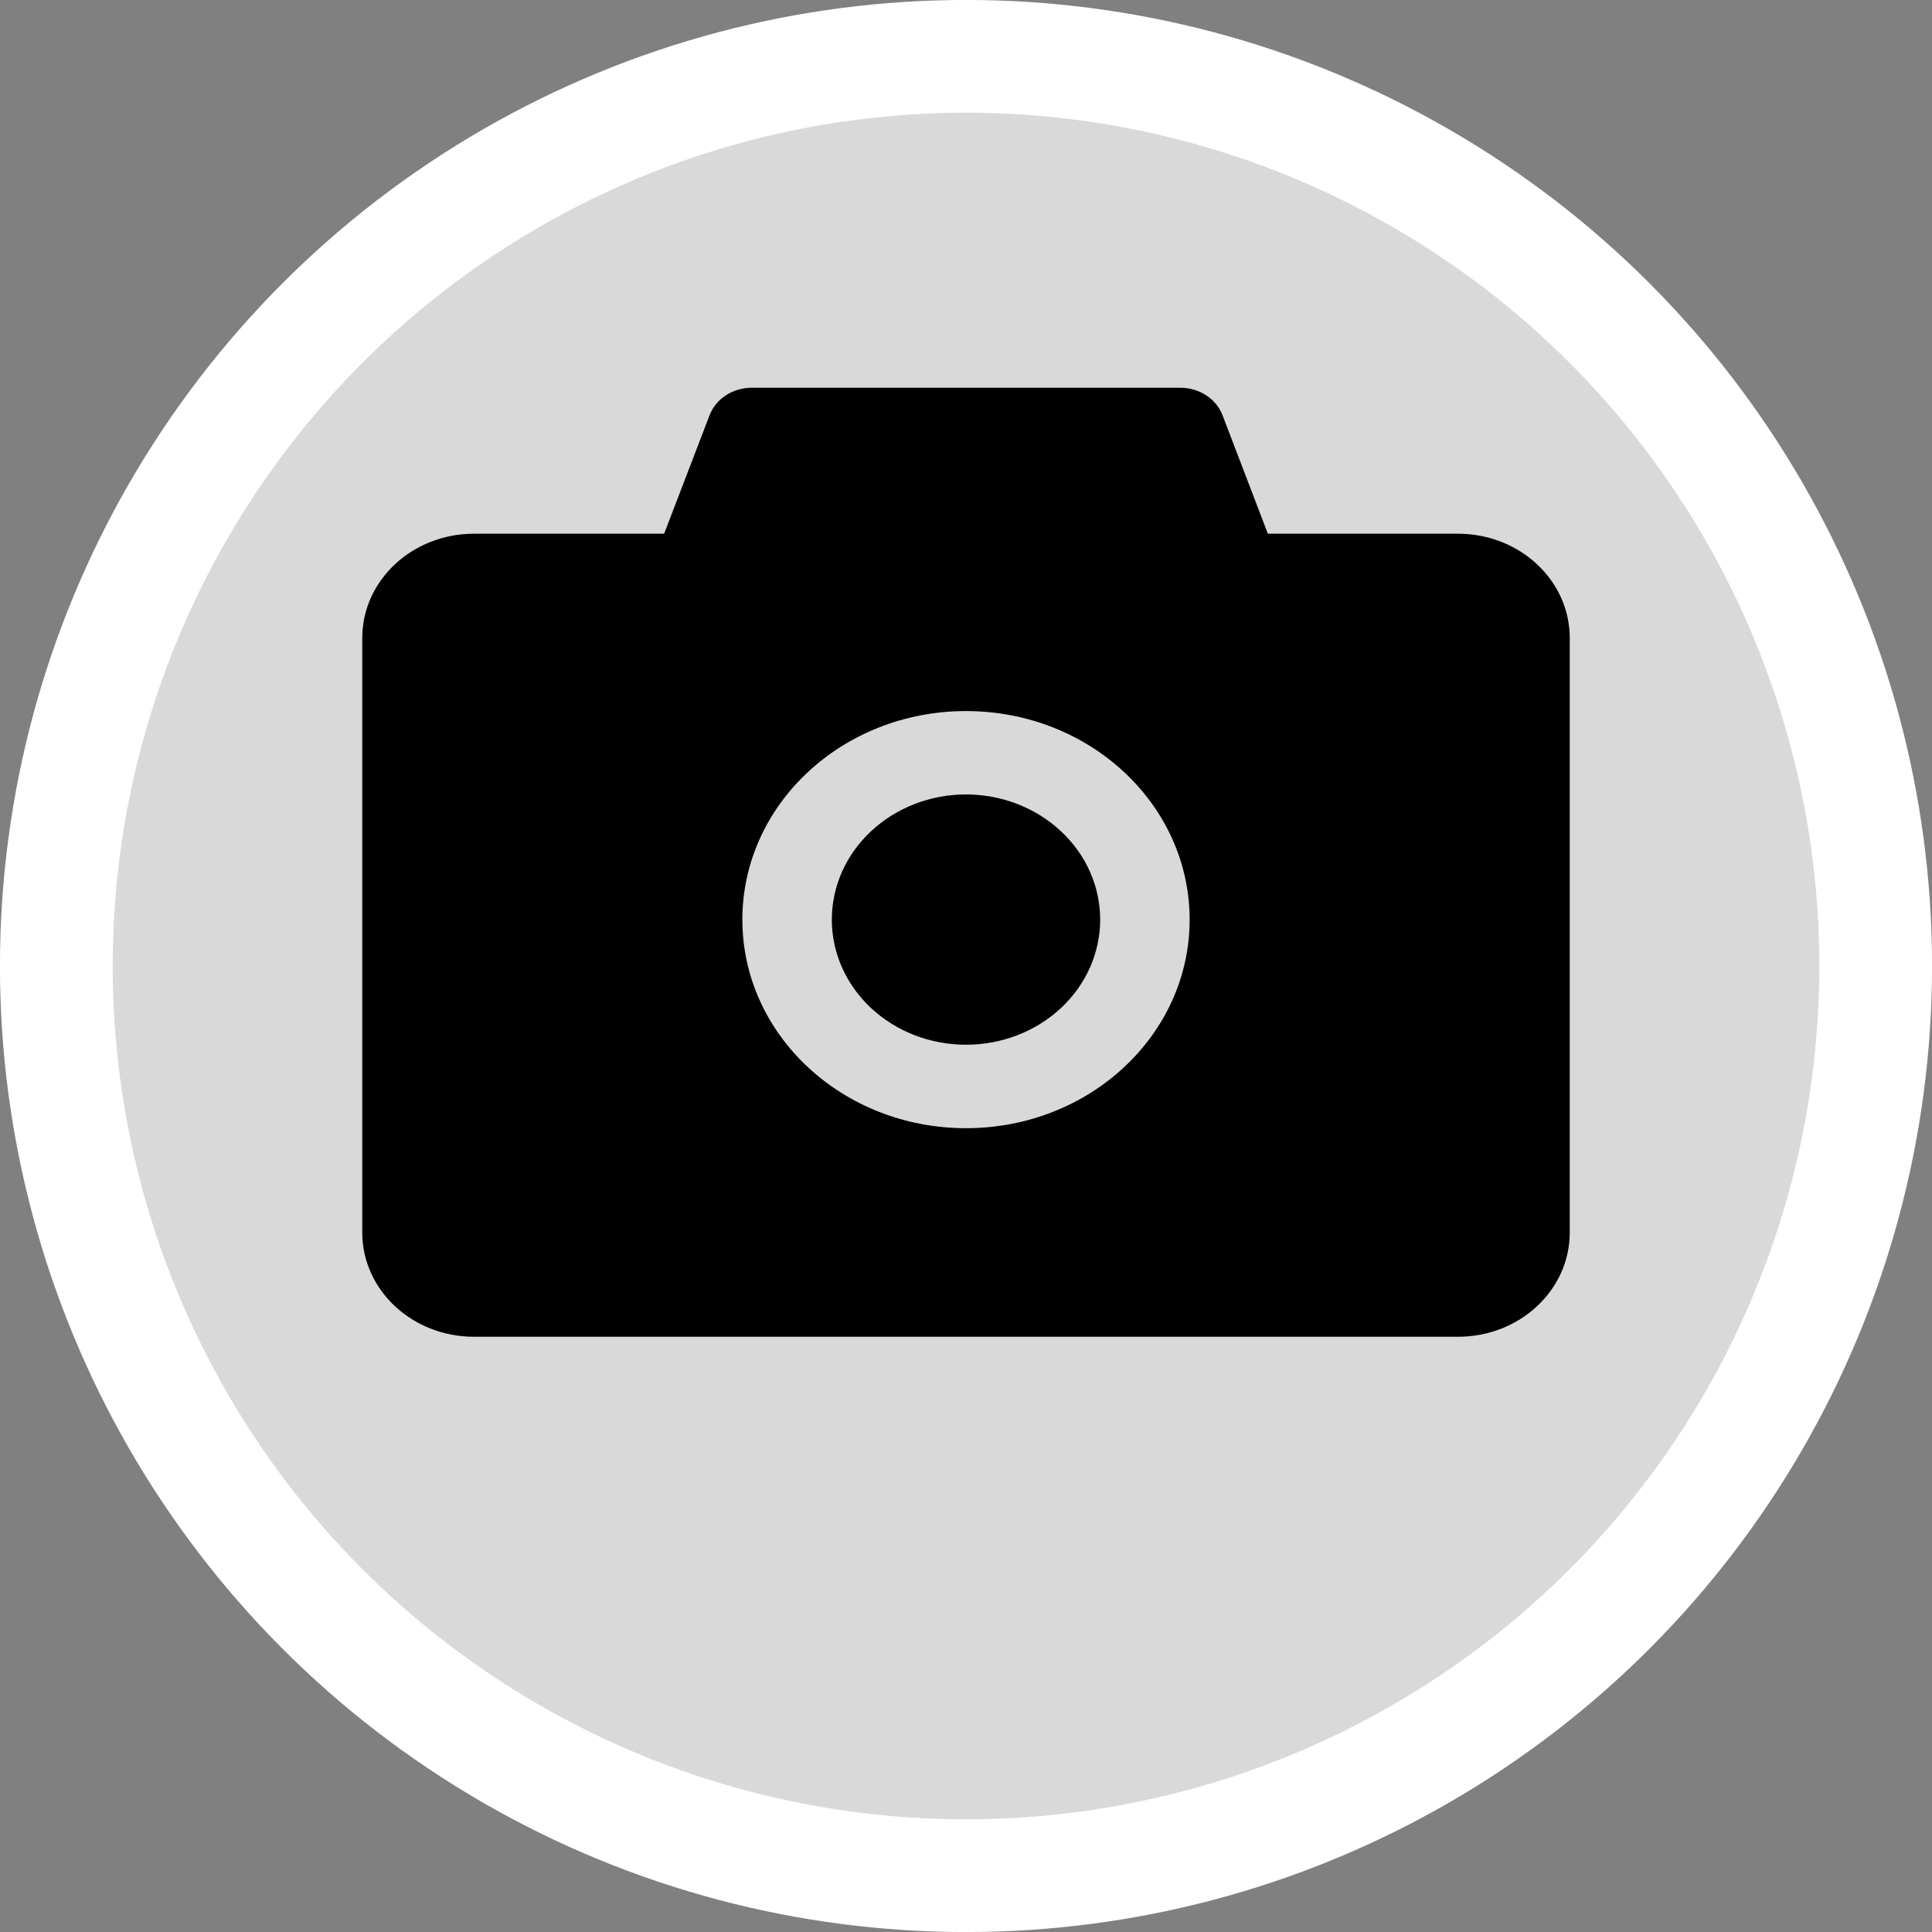 <svg width="20" height="20" viewBox="0 0 20 20" fill="none" xmlns="http://www.w3.org/2000/svg">
<rect x="0" y="0" width="20" height="20" fill="#808080" stroke="none"/>
<circle cx="10" cy="10" r="9.417" fill="#D9D9D9" stroke="white" stroke-width="1.167"/>
<path d="M15.093 5.525H13.125L12.656 4.3C12.624 4.216 12.565 4.143 12.486 4.092C12.408 4.041 12.315 4.014 12.219 4.014H7.781C7.585 4.014 7.41 4.128 7.345 4.3L6.875 5.525H4.907C4.268 5.525 3.75 6.008 3.75 6.605V12.759C3.75 13.355 4.268 13.838 4.907 13.838H15.093C15.732 13.838 16.25 13.355 16.25 12.759V6.605C16.25 6.008 15.732 5.525 15.093 5.525ZM10 11.679C8.721 11.679 7.685 10.713 7.685 9.52C7.685 8.327 8.721 7.361 10 7.361C11.279 7.361 12.315 8.327 12.315 9.52C12.315 10.713 11.279 11.679 10 11.679ZM8.611 9.52C8.611 9.863 8.757 10.193 9.018 10.436C9.278 10.679 9.632 10.815 10 10.815C10.368 10.815 10.722 10.679 10.982 10.436C11.243 10.193 11.389 9.863 11.389 9.52C11.389 9.176 11.243 8.847 10.982 8.604C10.722 8.361 10.368 8.224 10 8.224C9.632 8.224 9.278 8.361 9.018 8.604C8.757 8.847 8.611 9.176 8.611 9.52Z" fill="black"/>
</svg>
